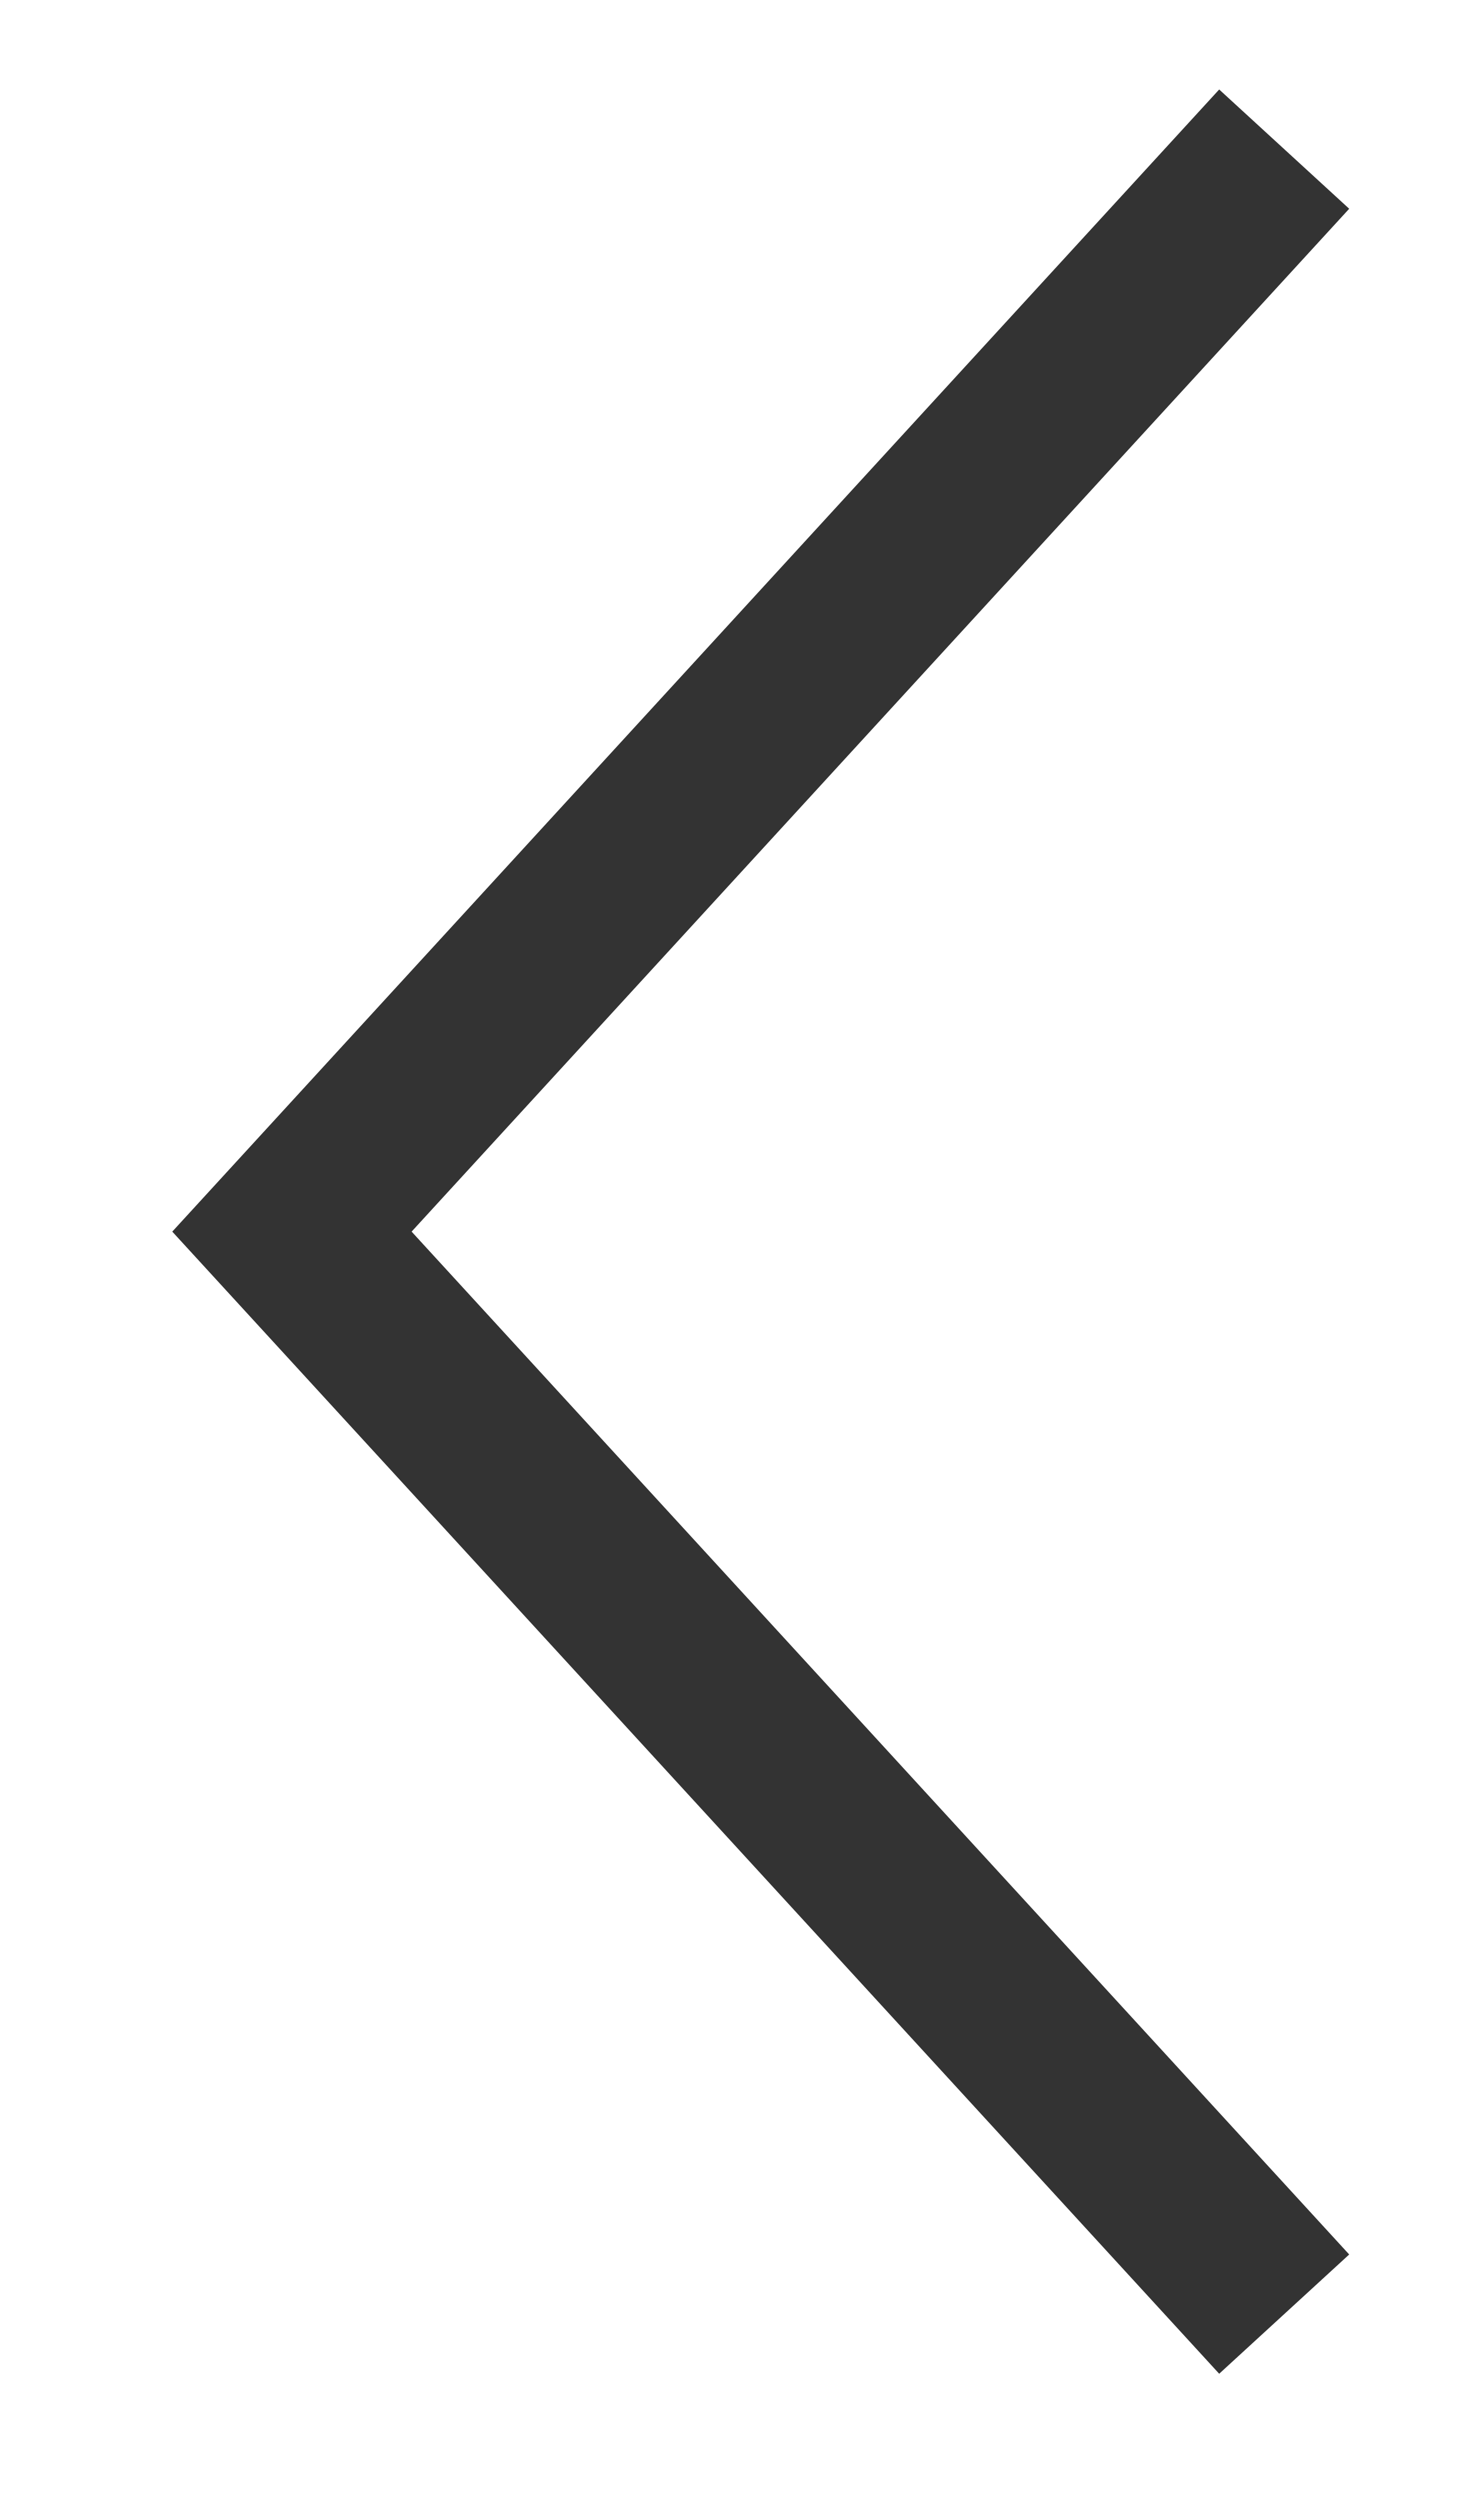 <svg width="10" height="17" viewBox="0 0 10 17" fill="none" stroke="#333333" xmlns="http://www.w3.org/2000/svg">
<path d="M8.736 1.014L1.986 8.375L8.736 15.736" stroke="#333333" stroke-width="1.2"/>
</svg>
